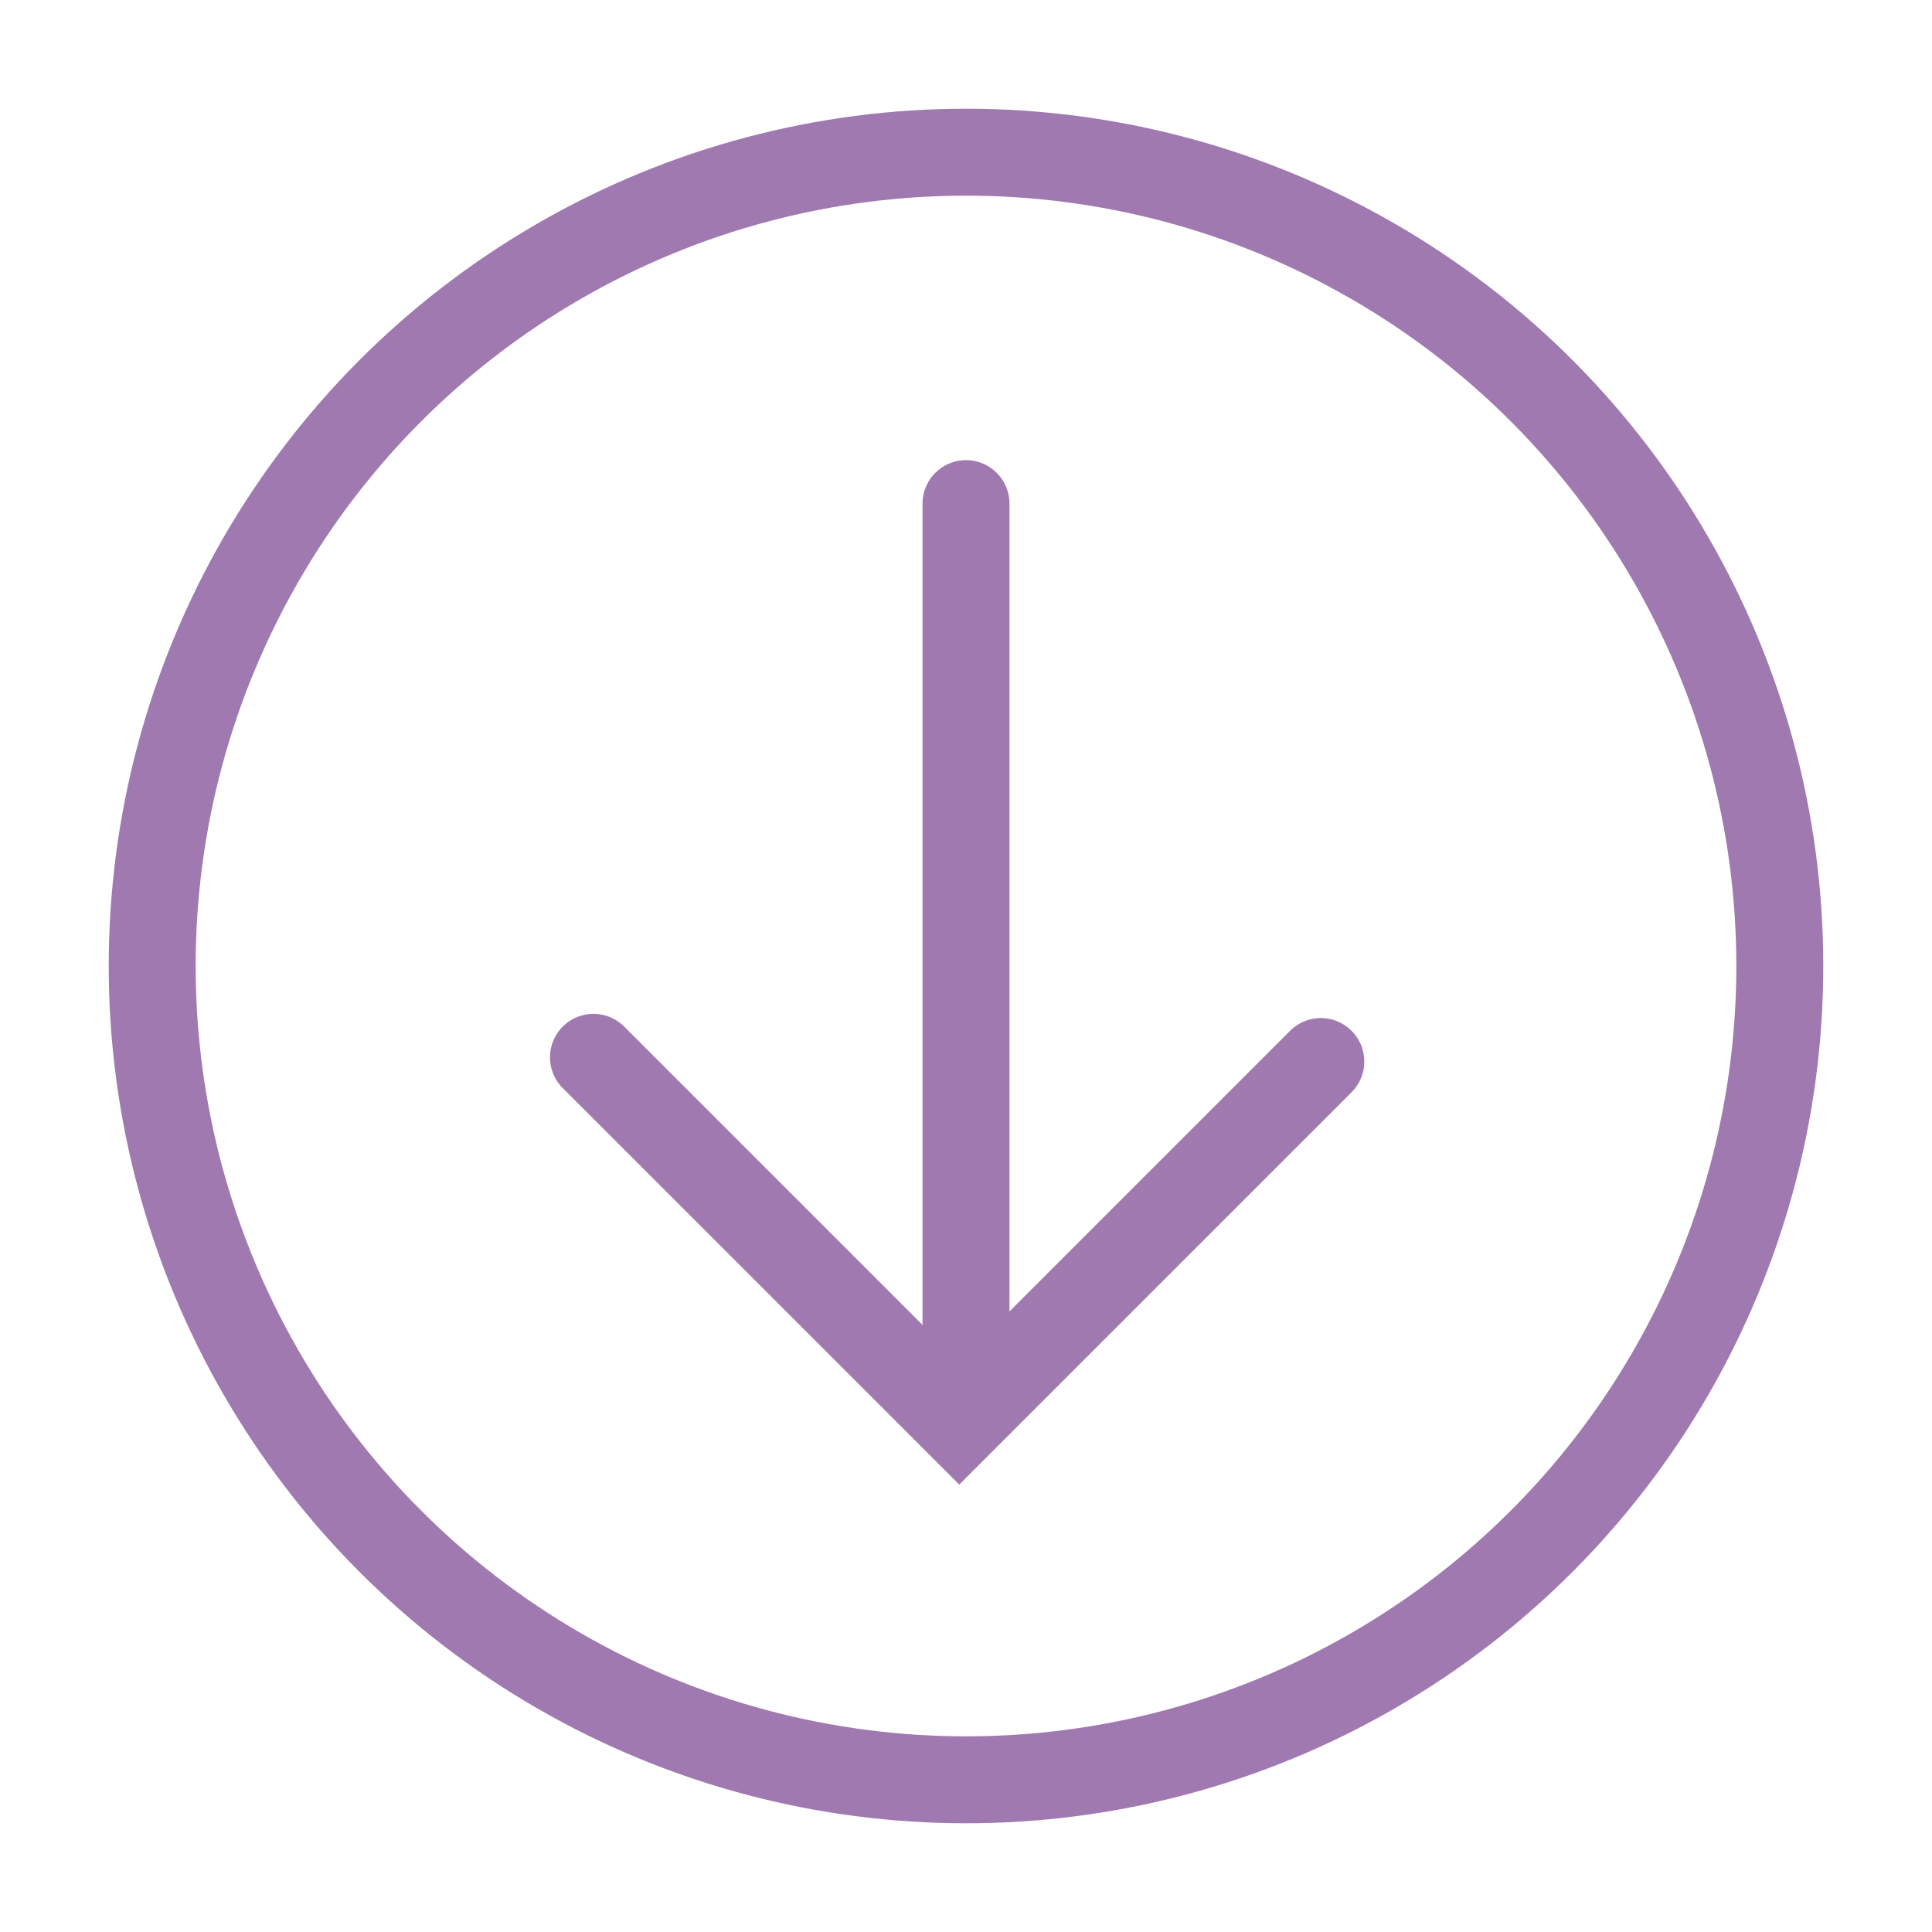 <?xml version="1.0" encoding="UTF-8"?>
<svg id="Layer_1" data-name="Layer 1" xmlns="http://www.w3.org/2000/svg" viewBox="0 0 400 400">
  <defs>
    <style>
      .cls-1 {
        stroke-linecap: round;
      }

      .cls-1, .cls-2 {
        fill: none;
        stroke: #9f79b0;
        stroke-miterlimit: 10;
        stroke-width: 18px;
      }
    </style>
  </defs>
  <circle class="cls-2" cx="200" cy="200" r="168.49"/>
  <line class="cls-1" x1="200" y1="104.27" x2="200" y2="274.92"/>
  <polyline class="cls-1" points="122.87 218.91 198.6 294.64 273.46 219.78"/>
</svg>
